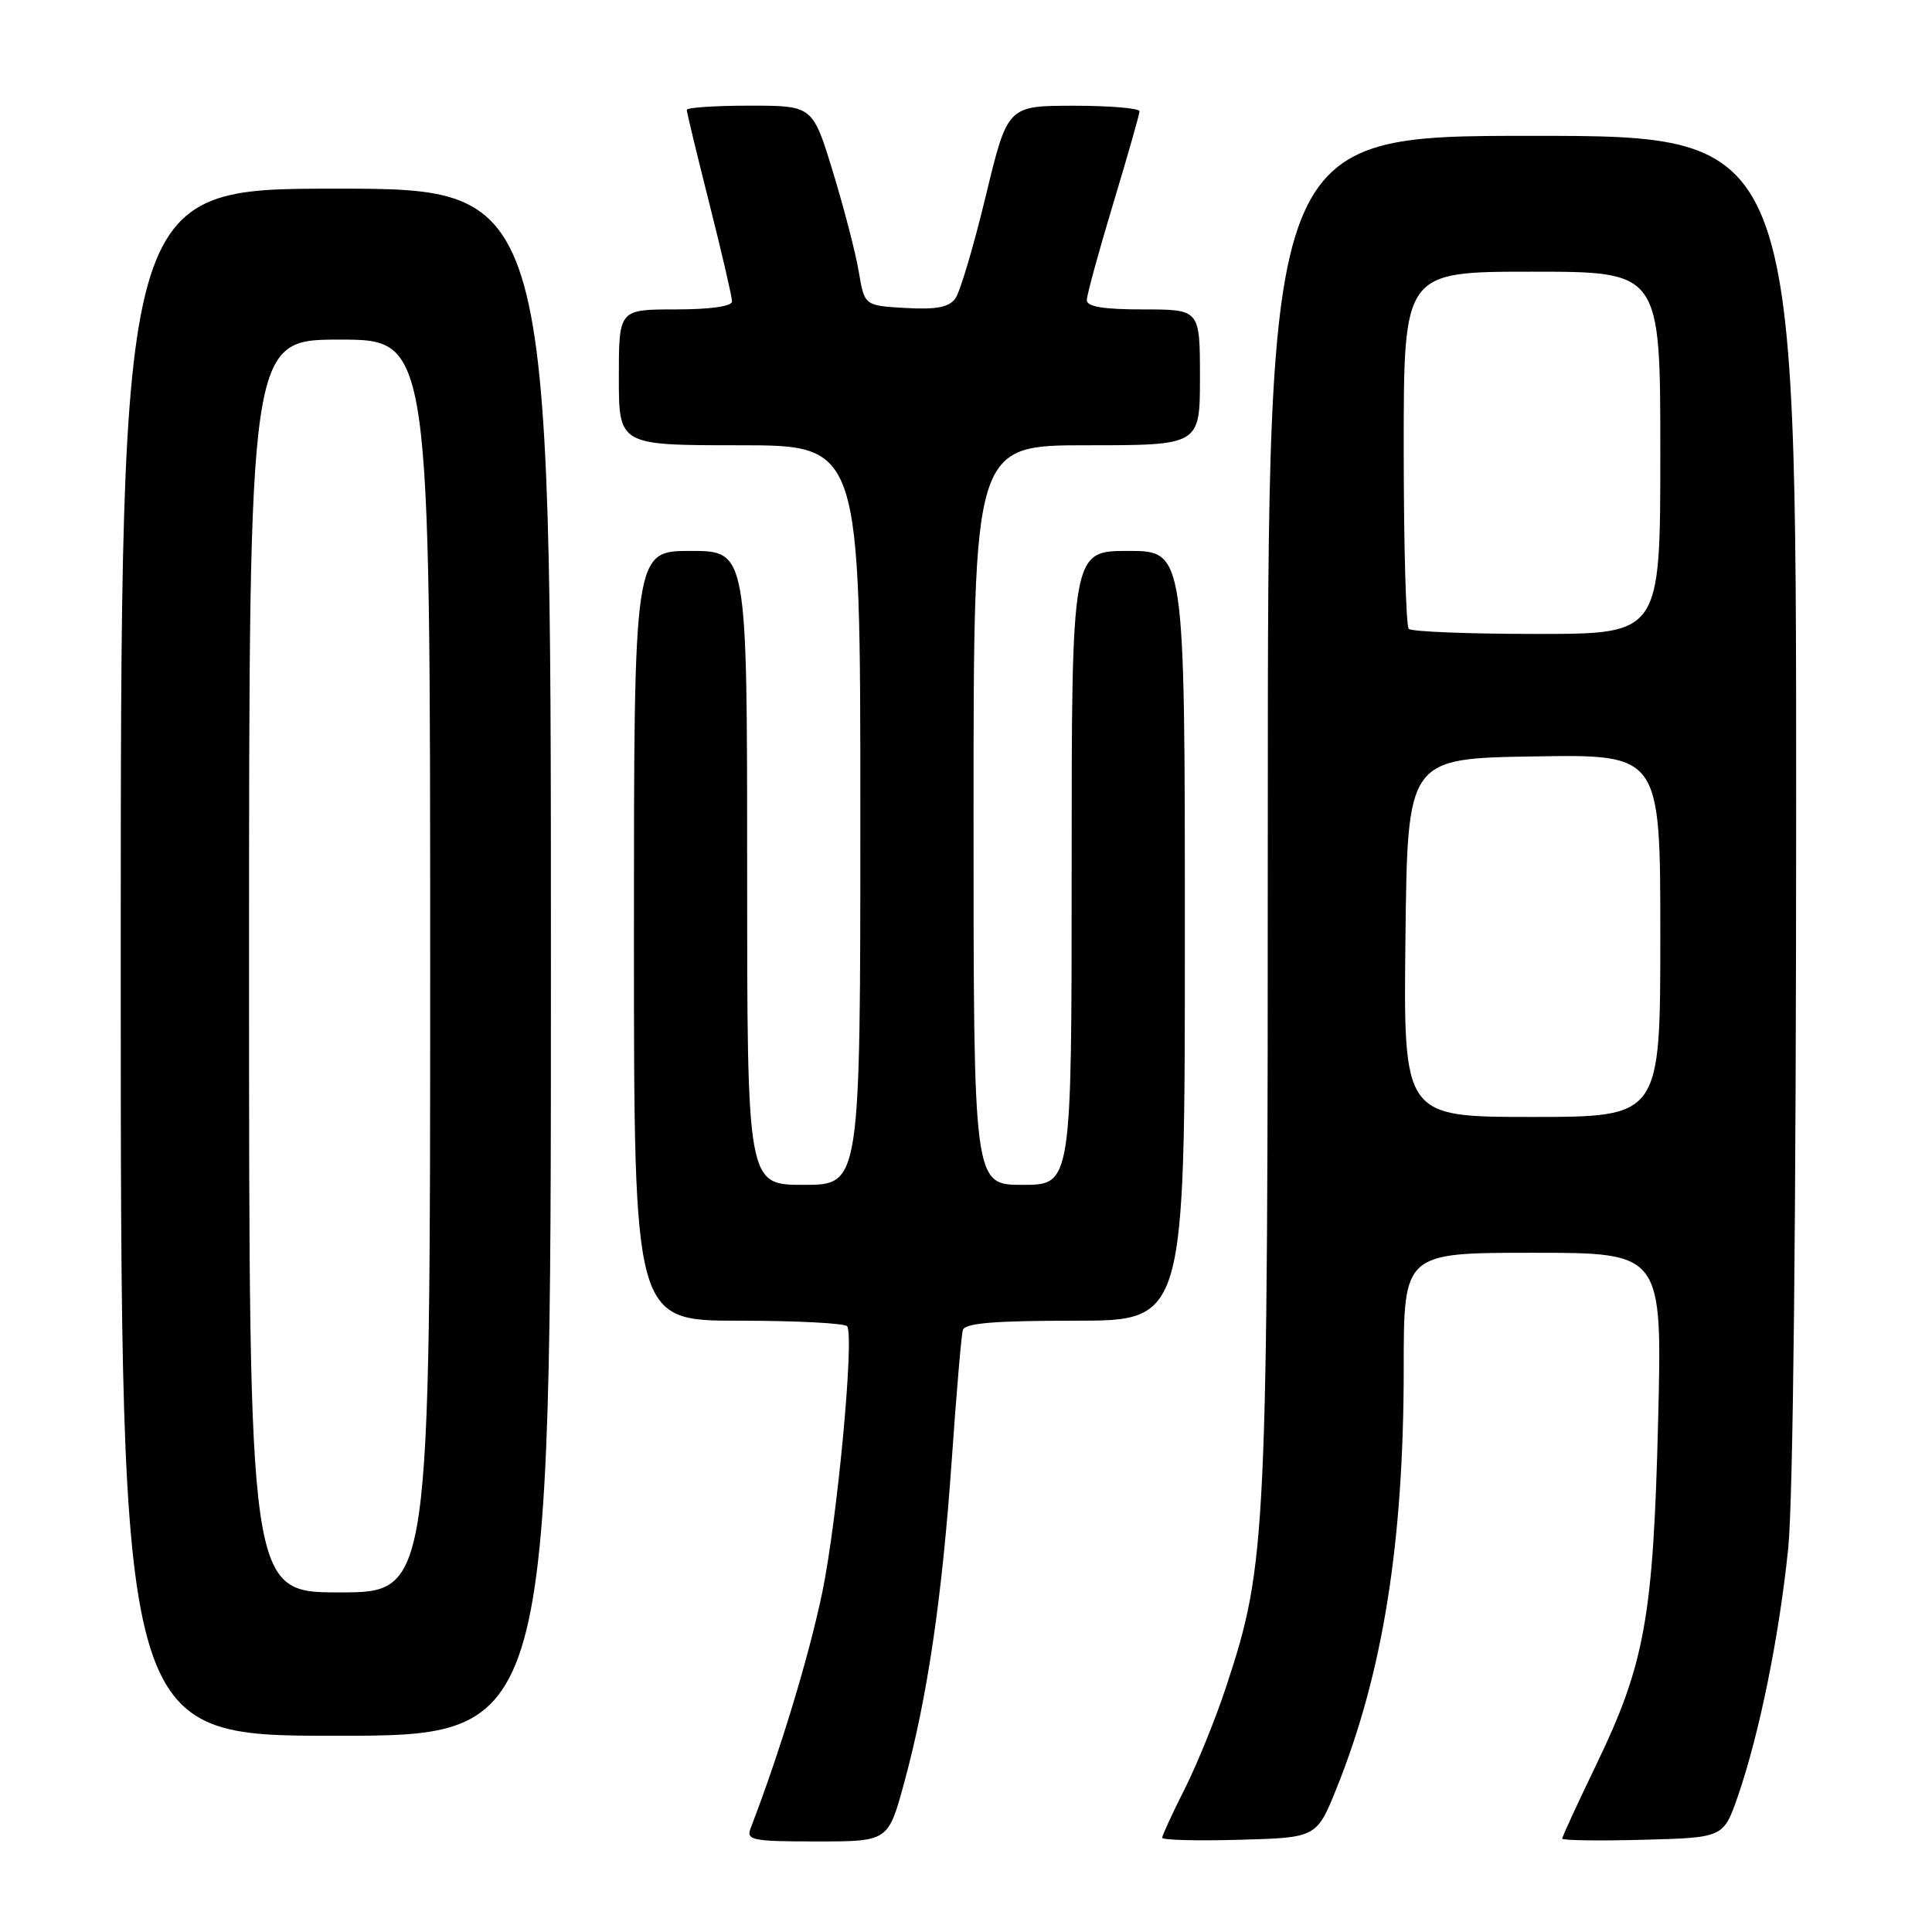 <?xml version="1.0" encoding="UTF-8" standalone="no"?>
<!DOCTYPE svg PUBLIC "-//W3C//DTD SVG 1.1//EN" "http://www.w3.org/Graphics/SVG/1.1/DTD/svg11.dtd" >
<svg xmlns="http://www.w3.org/2000/svg" xmlns:xlink="http://www.w3.org/1999/xlink" version="1.1" viewBox="0 0 256 256">
 <g >
 <path fill="currentColor"
d=" M 119.80 236.25 C 122.88 225.00 124.84 211.68 126.11 193.50 C 126.72 184.70 127.38 176.94 127.58 176.25 C 127.84 175.32 131.70 175.00 142.47 175.00 C 157.00 175.00 157.00 175.00 157.00 124.00 C 157.00 73.00 157.00 73.00 149.50 73.00 C 142.00 73.00 142.00 73.00 142.00 115.00 C 142.00 157.00 142.00 157.00 135.50 157.00 C 129.00 157.00 129.00 157.00 129.00 108.00 C 129.00 59.00 129.00 59.00 144.00 59.00 C 159.00 59.00 159.00 59.00 159.00 50.00 C 159.00 41.00 159.00 41.00 151.50 41.00 C 146.16 41.00 144.00 40.64 144.01 39.75 C 144.02 39.06 145.59 33.33 147.50 27.00 C 149.41 20.68 150.98 15.16 150.99 14.75 C 151.00 14.34 147.06 14.01 142.25 14.01 C 133.50 14.02 133.50 14.02 130.61 26.01 C 129.02 32.61 127.21 38.70 126.58 39.56 C 125.73 40.72 124.04 41.04 119.99 40.81 C 114.55 40.50 114.55 40.50 113.79 36.00 C 113.38 33.52 111.83 27.56 110.36 22.75 C 107.68 14.00 107.68 14.00 99.34 14.00 C 94.75 14.00 91.00 14.25 91.00 14.56 C 91.00 14.87 92.35 20.46 94.00 27.00 C 95.65 33.54 97.00 39.36 97.00 39.94 C 97.00 40.59 94.11 41.00 89.50 41.00 C 82.00 41.00 82.00 41.00 82.00 50.00 C 82.00 59.00 82.00 59.00 98.00 59.00 C 114.00 59.00 114.00 59.00 114.00 108.00 C 114.00 157.00 114.00 157.00 106.50 157.00 C 99.00 157.00 99.00 157.00 99.00 115.00 C 99.00 73.00 99.00 73.00 91.50 73.00 C 84.00 73.00 84.00 73.00 84.00 124.00 C 84.00 175.00 84.00 175.00 97.94 175.00 C 105.61 175.00 112.06 175.34 112.27 175.75 C 113.19 177.51 110.93 201.43 108.96 210.98 C 107.19 219.50 103.31 232.28 99.46 242.25 C 98.85 243.84 99.65 244.00 108.24 244.00 C 117.69 244.00 117.69 244.00 119.80 236.25 Z  M 177.13 236.89 C 183.25 221.64 186.00 204.43 186.00 181.28 C 186.00 166.00 186.00 166.00 203.13 166.00 C 220.26 166.00 220.26 166.00 219.71 188.25 C 219.07 214.30 217.95 220.48 211.51 233.84 C 209.03 238.98 207.00 243.38 207.00 243.62 C 207.00 243.87 211.81 243.94 217.69 243.78 C 228.37 243.50 228.37 243.50 230.28 238.00 C 233.12 229.80 235.76 216.79 236.95 205.14 C 237.60 198.73 238.00 161.15 238.00 106.39 C 238.00 18.00 238.00 18.00 203.00 18.00 C 168.00 18.00 168.00 18.00 167.99 107.25 C 167.99 203.82 167.83 207.18 162.55 223.27 C 161.15 227.55 158.65 233.72 157.00 237.00 C 155.35 240.27 154.00 243.20 154.00 243.51 C 154.00 243.82 158.61 243.94 164.23 243.78 C 174.47 243.50 174.47 243.50 177.13 236.89 Z  M 73.00 127.50 C 73.00 25.00 73.00 25.00 44.50 25.00 C 16.00 25.00 16.00 25.00 16.00 127.50 C 16.00 230.00 16.00 230.00 44.50 230.00 C 73.00 230.00 73.00 230.00 73.00 127.50 Z  M 186.23 124.25 C 186.50 100.50 186.50 100.50 203.25 100.23 C 220.00 99.95 220.00 99.95 220.00 123.98 C 220.00 148.00 220.00 148.00 202.98 148.00 C 185.96 148.00 185.96 148.00 186.23 124.25 Z  M 186.67 83.33 C 186.30 82.97 186.00 72.17 186.00 59.33 C 186.00 36.00 186.00 36.00 203.00 36.00 C 220.00 36.00 220.00 36.00 220.00 60.00 C 220.00 84.00 220.00 84.00 203.67 84.00 C 194.68 84.00 187.03 83.70 186.67 83.33 Z  M 33.00 128.00 C 33.00 45.00 33.00 45.00 45.00 45.00 C 57.00 45.00 57.00 45.00 57.00 128.00 C 57.00 211.00 57.00 211.00 45.00 211.00 C 33.00 211.00 33.00 211.00 33.00 128.00 Z "/>
</g>
</svg>